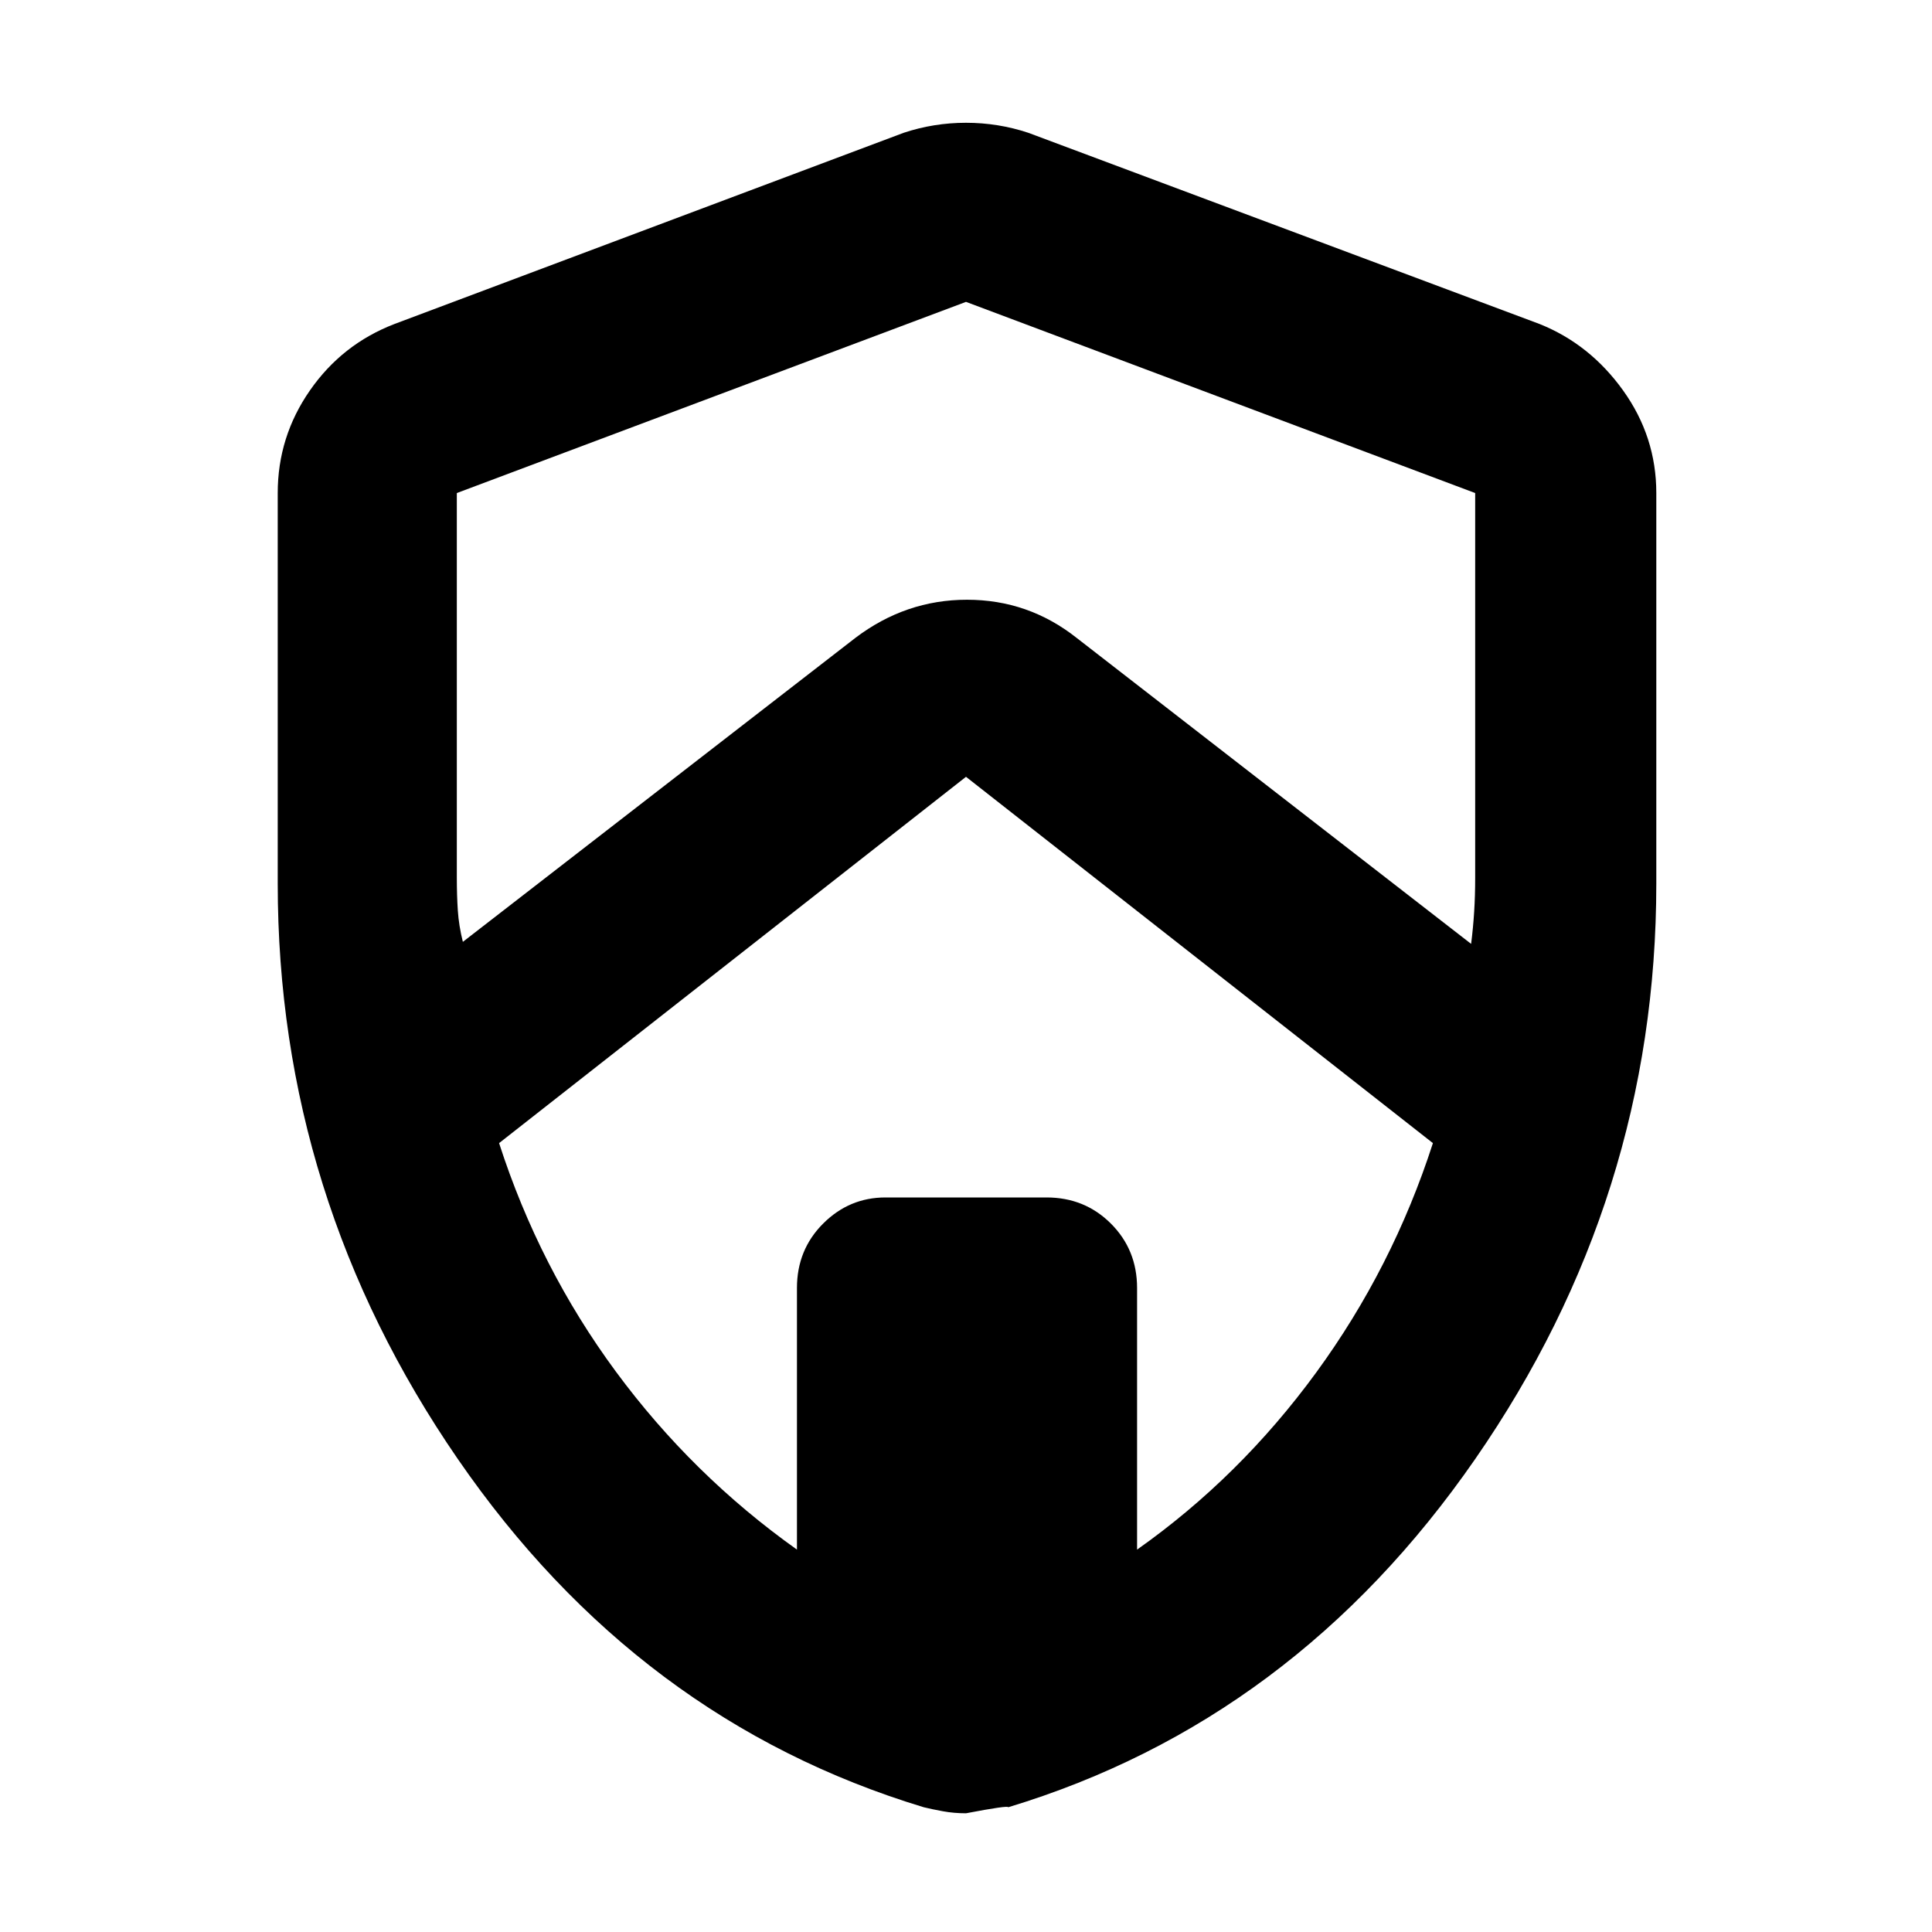 <svg xmlns="http://www.w3.org/2000/svg" height="40" width="40"><path d="m9.583 19.5 8.125-6.292q1.042-.791 2.313-.791 1.271 0 2.271.791l8.166 6.334q.042-.334.063-.667.021-.333.021-.708v-7.959L20 6.25 9.458 10.208v7.959q0 .375.021.687.021.313.104.646ZM16.5 32.083v-5.416q0-.792.542-1.334.541-.541 1.291-.541h3.334q.791 0 1.333.541.542.542.542 1.334v5.416q2.125-1.5 3.708-3.666 1.583-2.167 2.417-4.75L20 16.083l-9.667 7.584q.834 2.583 2.417 4.729 1.583 2.146 3.75 3.687Zm3.5 5.459q-.25 0-.479-.042-.229-.042-.396-.083-5.917-1.792-9.646-7.209Q5.75 24.792 5.75 18.292v-8.084q0-1.166.667-2.125.666-.958 1.75-1.375L18.708 2.75q.625-.208 1.292-.208t1.292.208l10.583 3.958q1.042.417 1.729 1.375.688.959.688 2.125v8.084q0 6.5-3.75 11.916-3.75 5.417-9.667 7.209 0-.042-.875.125ZM20 20Z"/></svg>